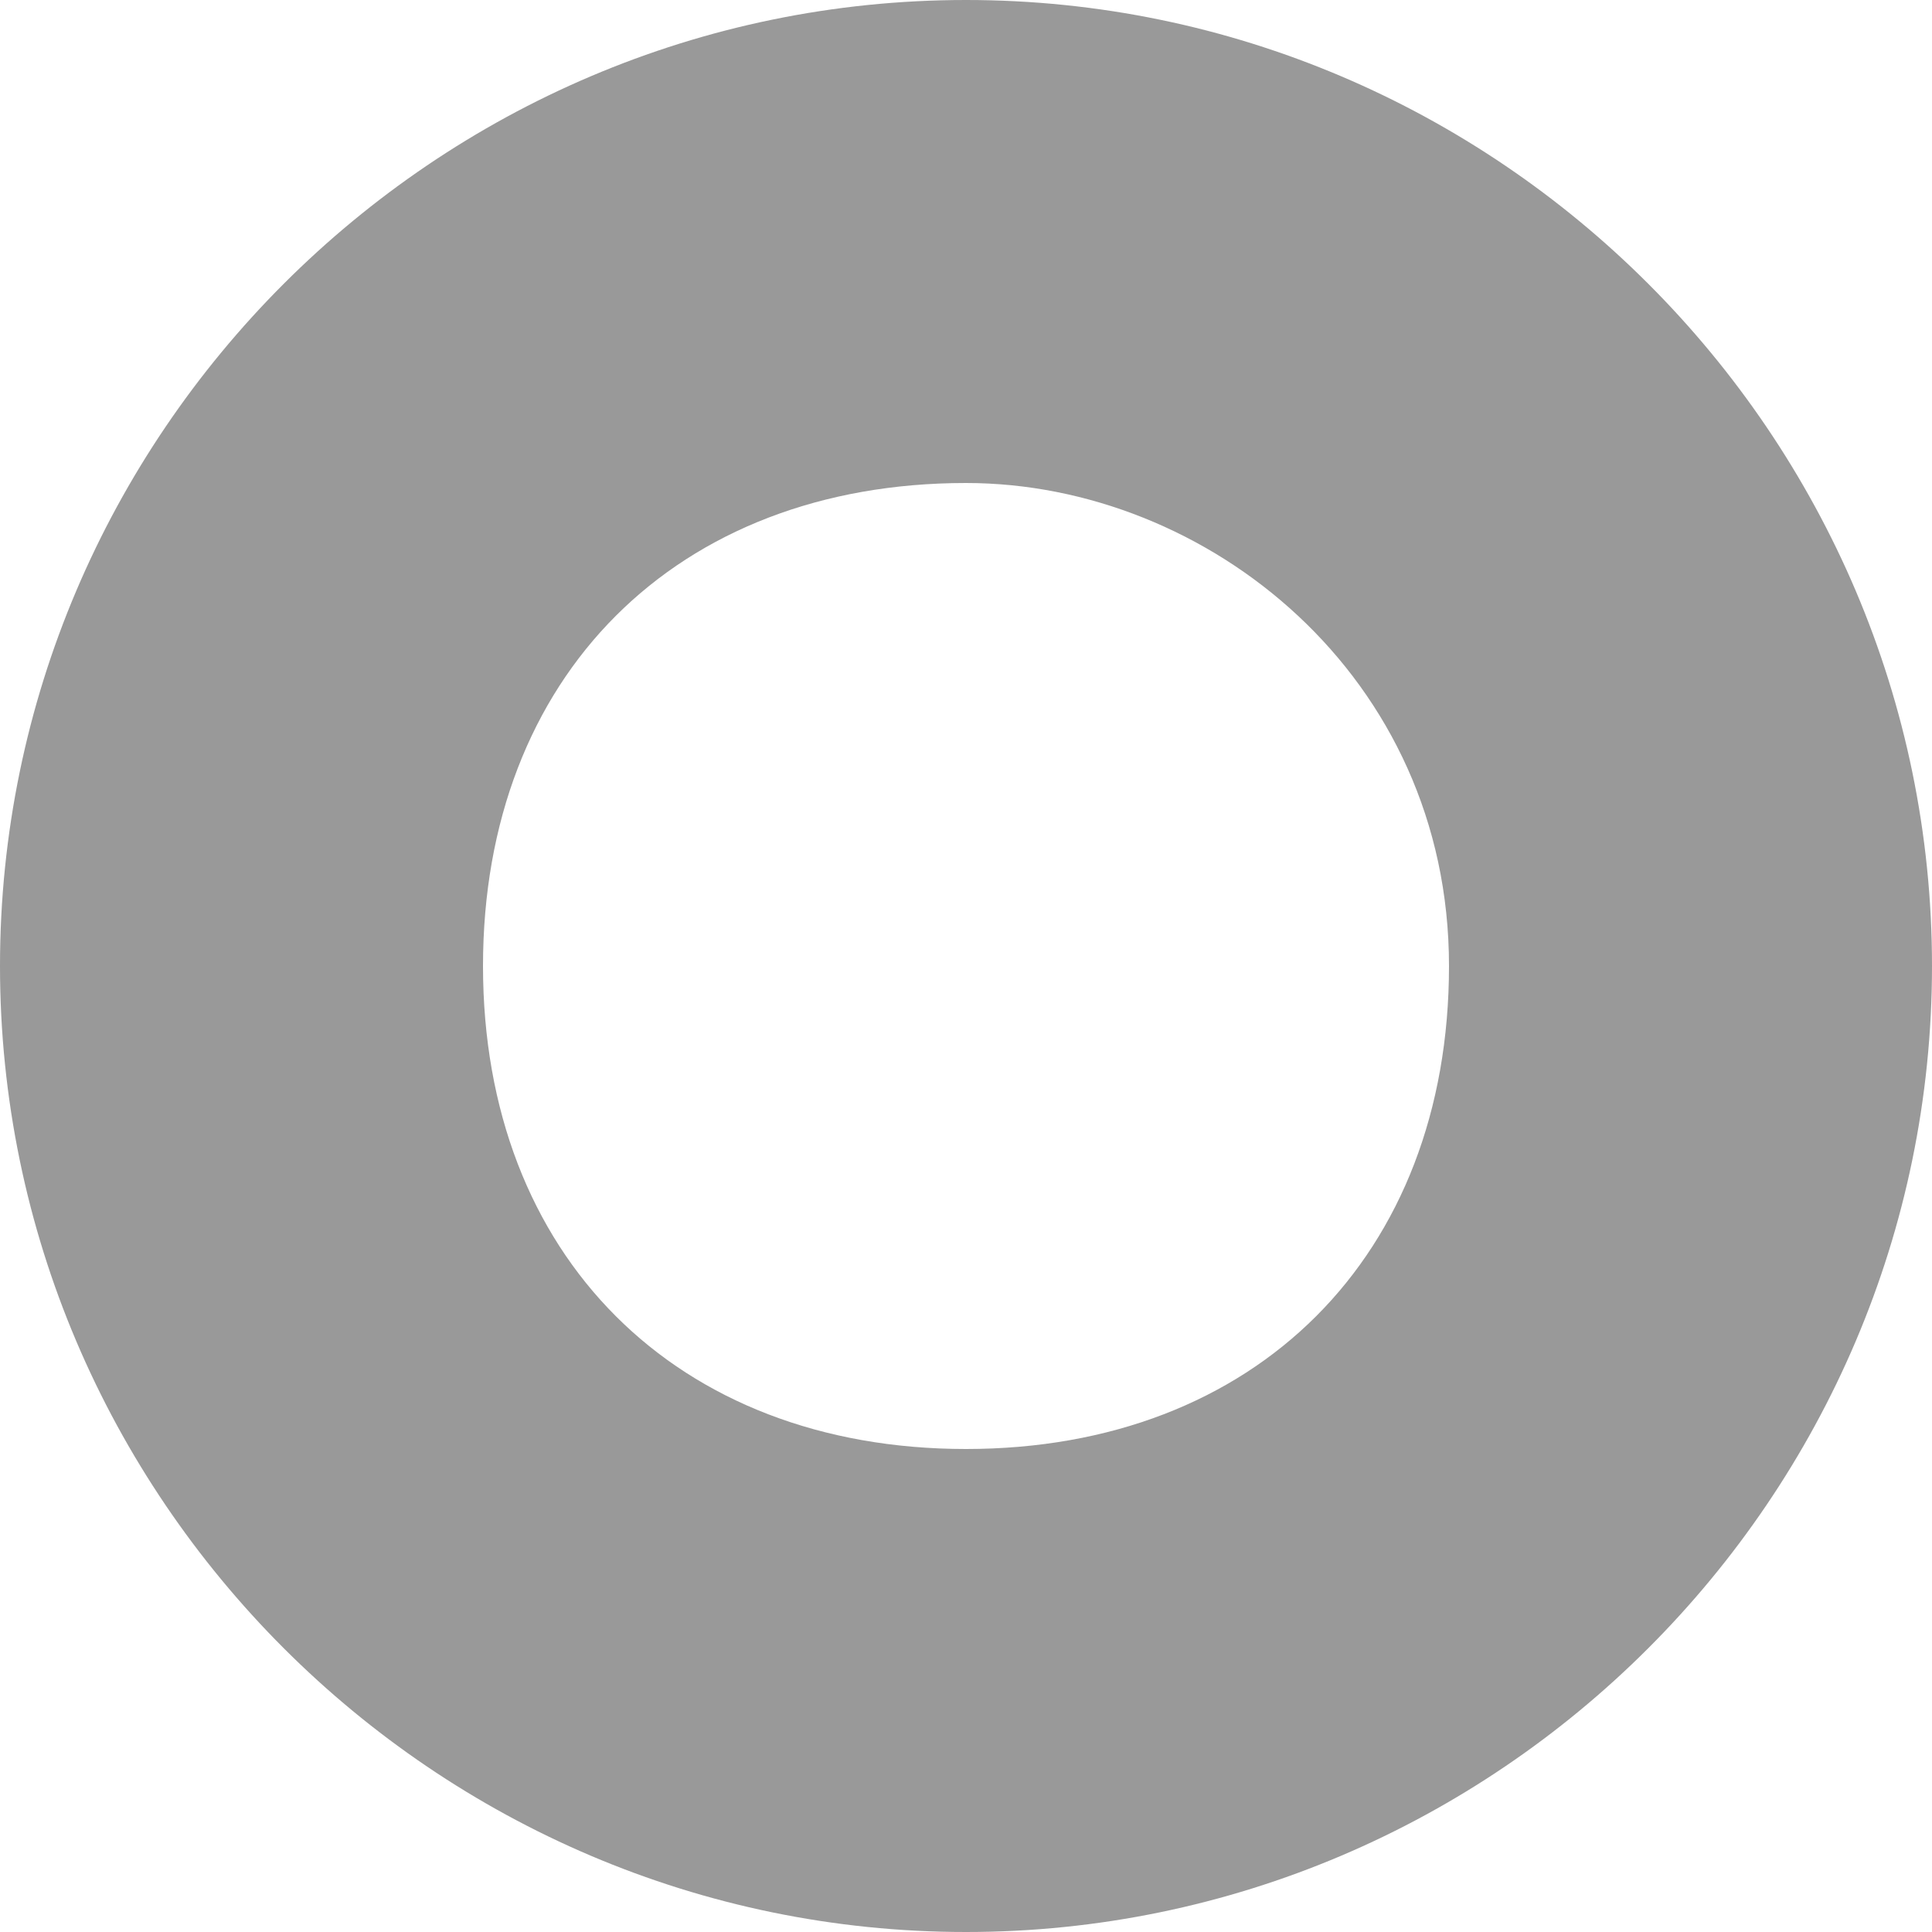 ﻿<?xml version="1.0" encoding="utf-8"?>
<svg version="1.1" xmlns:xlink="http://www.w3.org/1999/xlink" width="11px" height="11px" xmlns="http://www.w3.org/2000/svg">
  <g transform="matrix(1 0 0 1 -326 -627 )">
    <path d="M 11 5.5  C 11 8.525  8.525 11  5.5 11  C 2.475 11  0 8.525  0 5.5  C 0 2.475  2.475 0  5.5 0  C 8.525 0  11 2.475  11 5.5  Z M 8.25 5.5  C 8.25 3.85  6.875 2.75  5.5 2.75  C 3.85 2.75  2.75 3.85  2.75 5.5  C 2.75 7.15  3.85 8.25  5.5 8.25  C 7.15 8.25  8.25 7.15  8.25 5.5  Z " fill-rule="nonzero" fill="#999999" stroke="none" transform="matrix(1 0 0 1 326 627 )" />
  </g>
</svg>